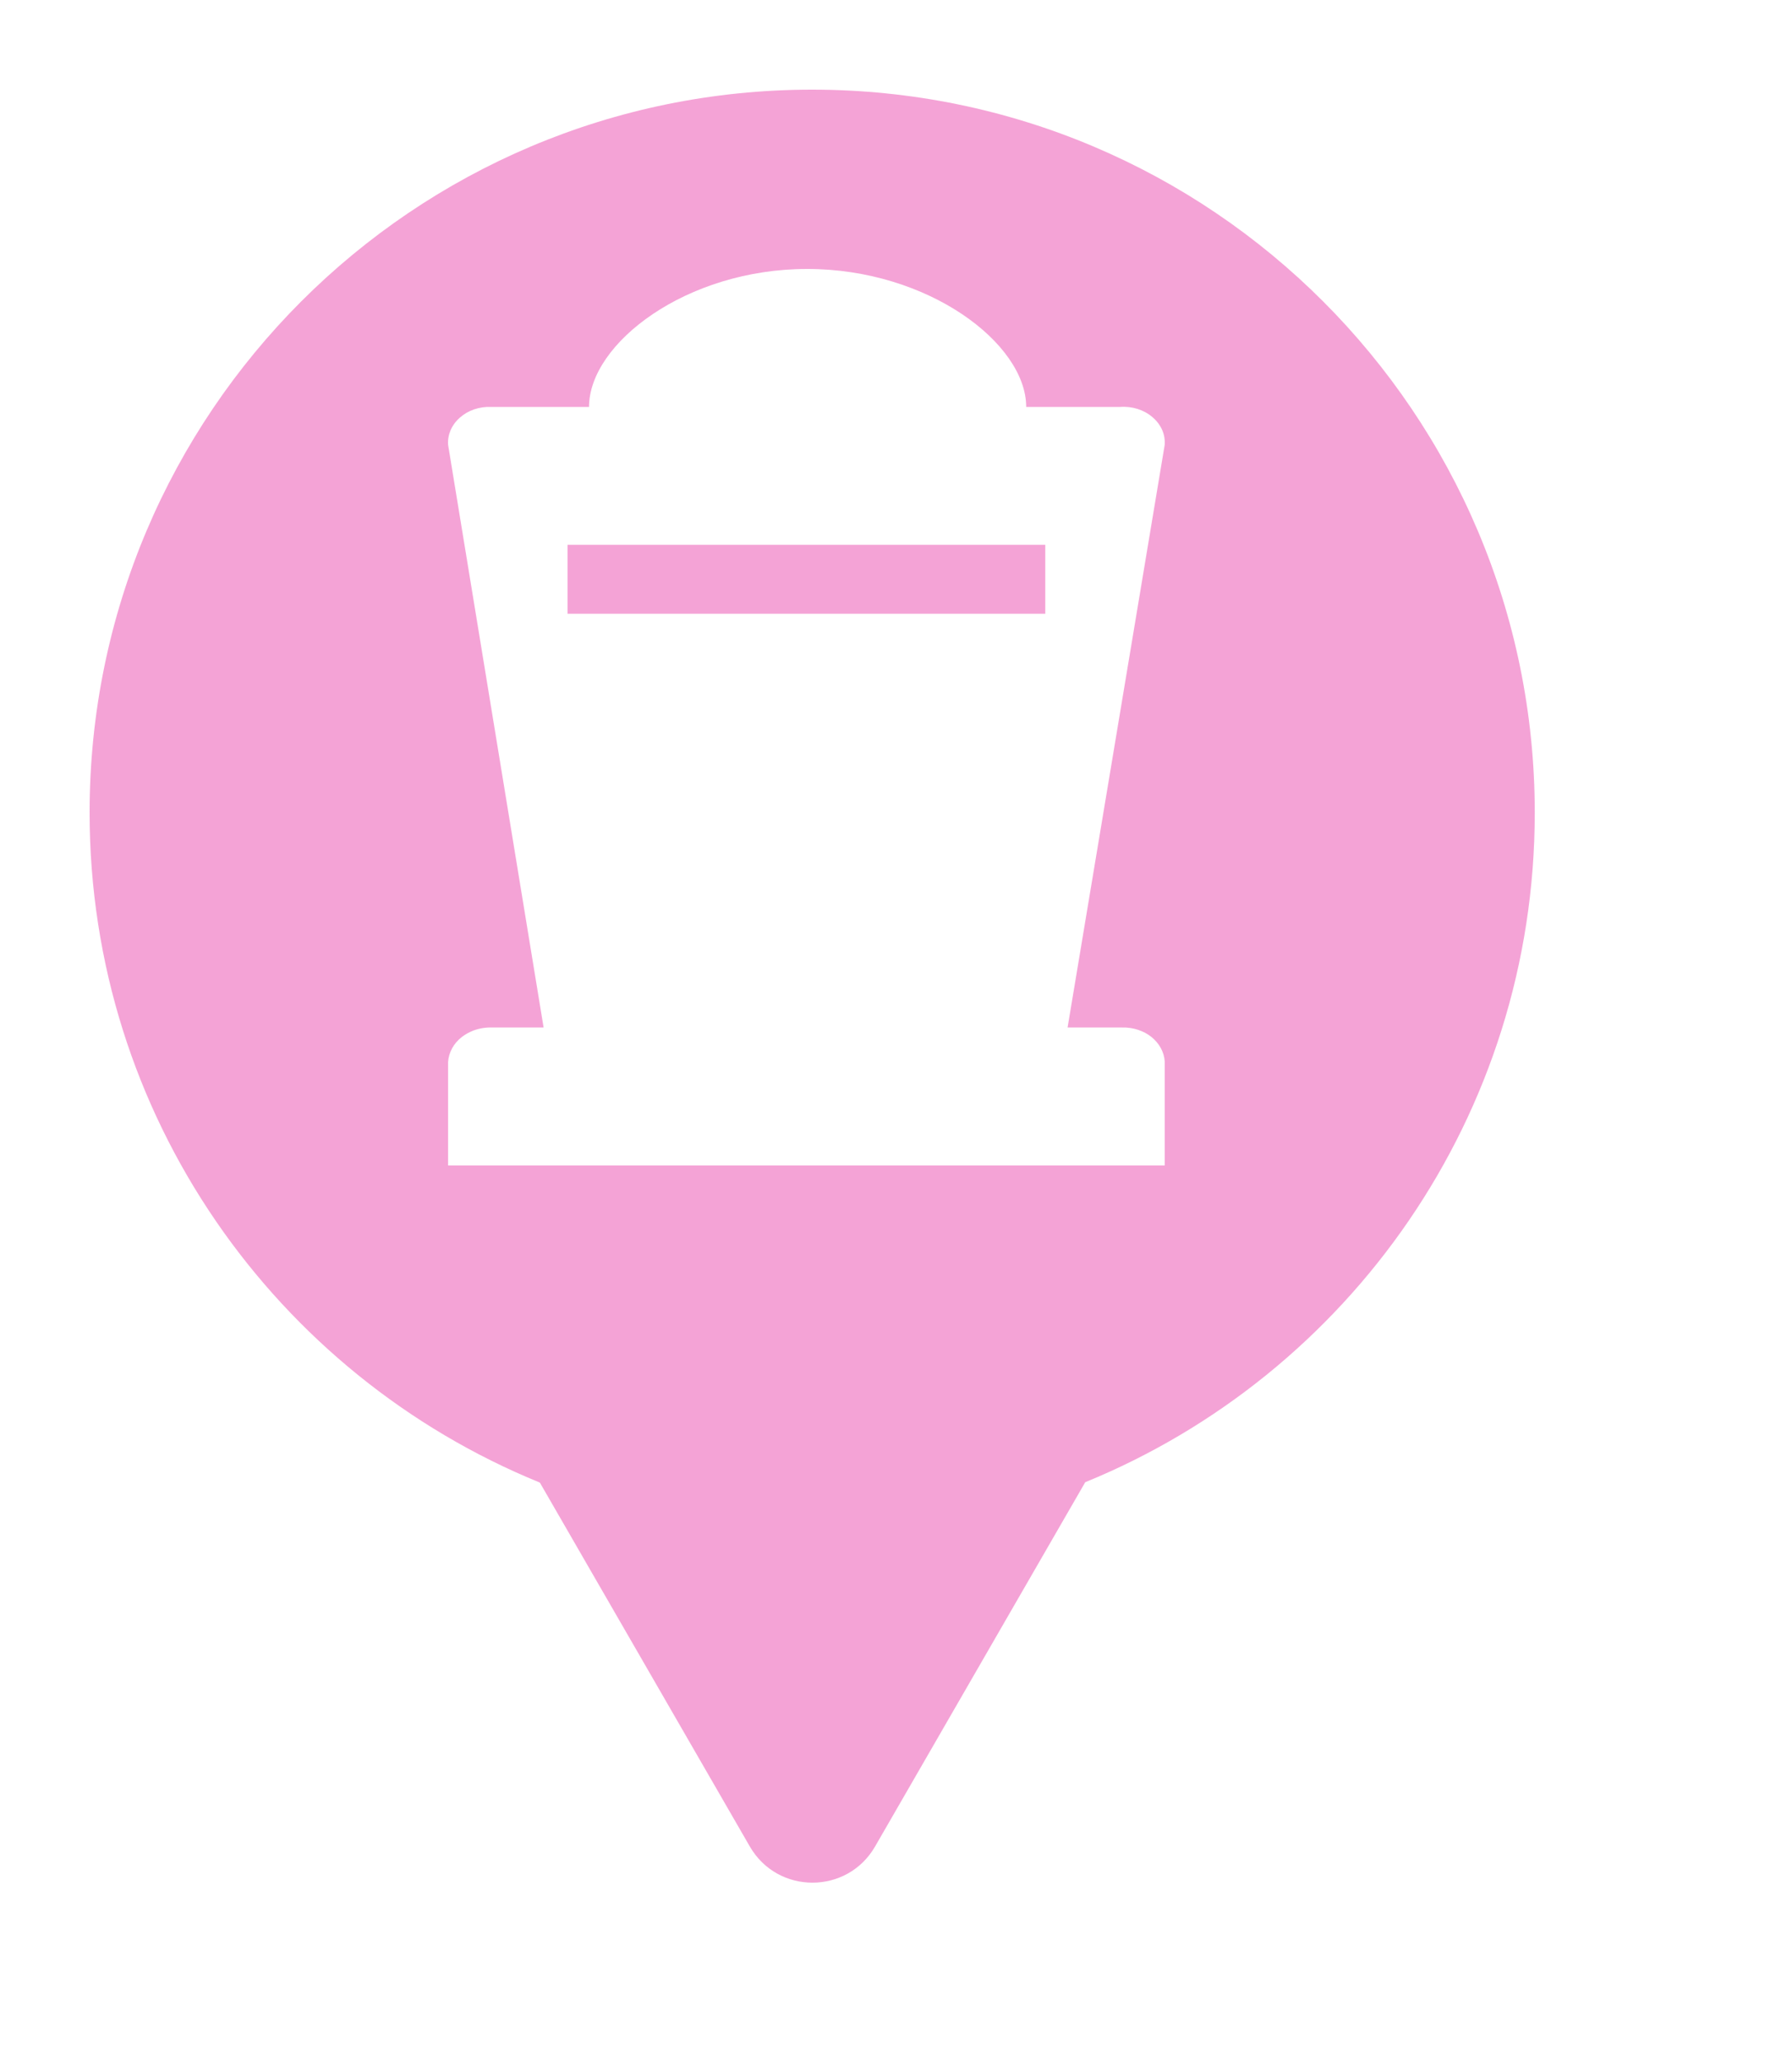 <svg xmlns="http://www.w3.org/2000/svg" viewBox="0 0 20 23" height="23" width="20"><title>cemetery.svg</title><rect fill="none" x="0" y="0" width="20" height="23"></rect><path fill="rgba(235,73,175,0.5)" transform="translate(1 1)" d="M11.112 15.533C14.055 14.331 16.129 11.44 16.129 8.064C16.129 3.611 12.519 0 8.064 0C3.61 0 0 3.611 0 8.064C0 11.443 2.078 14.336 5.025 15.537L7.369 19.597C7.68 20.134 8.455 20.134 8.766 19.597L11.112 15.533ZM10.915 10.461H11.52C11.582 10.459 11.645 10.468 11.702 10.487C11.756 10.505 11.806 10.531 11.849 10.565C11.938 10.636 11.992 10.734 11.999 10.838V12H4.001V10.846C4.008 10.739 4.062 10.639 4.154 10.567C4.193 10.537 4.237 10.513 4.283 10.495C4.348 10.471 4.418 10.459 4.489 10.461H5.067L4.001 3.961C3.997 3.906 4.007 3.85 4.029 3.798C4.043 3.766 4.062 3.736 4.084 3.708C4.099 3.69 4.115 3.673 4.133 3.658C4.178 3.618 4.231 3.587 4.292 3.566C4.352 3.546 4.416 3.536 4.48 3.539H5.574C5.574 2.831 6.658 2 8.009 2C9.359 2 10.453 2.831 10.453 3.539H11.502C11.567 3.534 11.634 3.542 11.695 3.561C11.758 3.581 11.815 3.612 11.861 3.652C11.909 3.692 11.945 3.74 11.97 3.794C11.993 3.847 12.003 3.904 11.999 3.961L10.915 10.461ZM10.666 5.077H5.334V5.846H10.666V5.077Z"></path></svg>